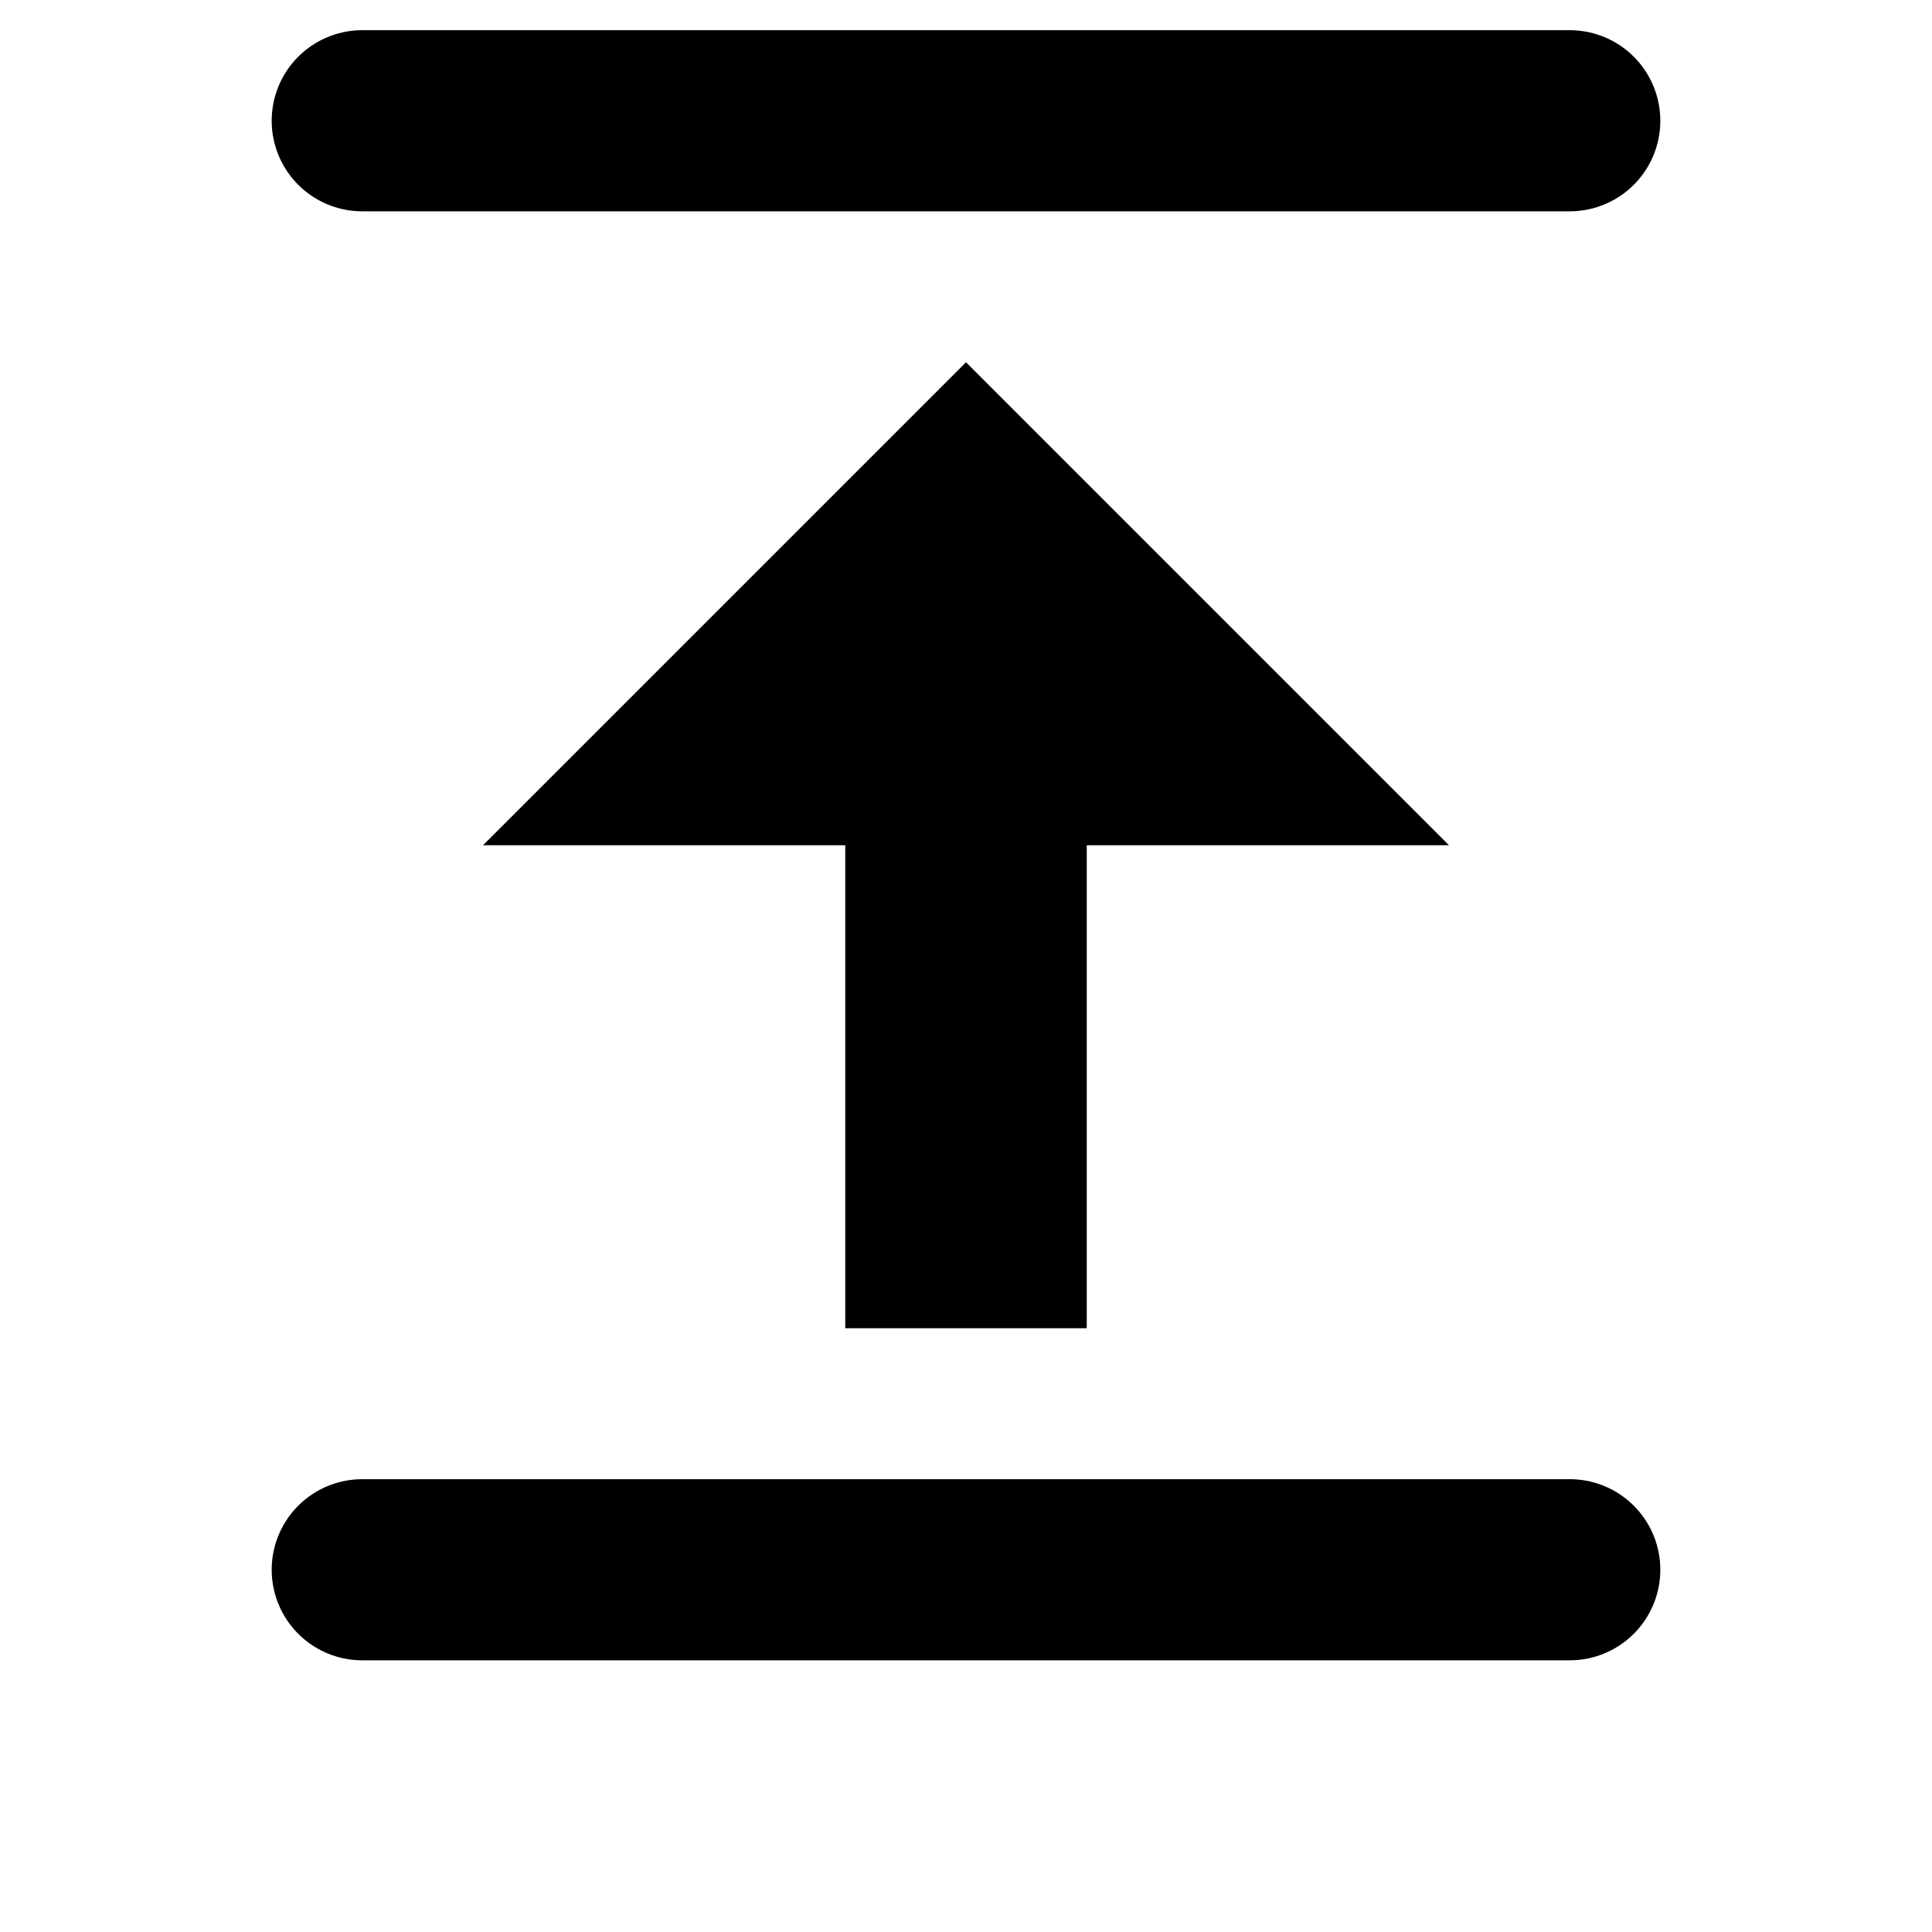 <svg width="16" height="16" viewBox="0 0 16 16" fill="none" xmlns="http://www.w3.org/2000/svg">
  <!-- Icono de expandir - flecha arriba con líneas -->
  <path d="M8 3L12 7H9V11H7V7H4L8 3Z" fill="currentColor"/>
  <path d="M3 13H13" stroke="currentColor" stroke-width="1.5" stroke-linecap="round"/>
  <path d="M3 1H13" stroke="currentColor" stroke-width="1.5" stroke-linecap="round"/>
</svg>